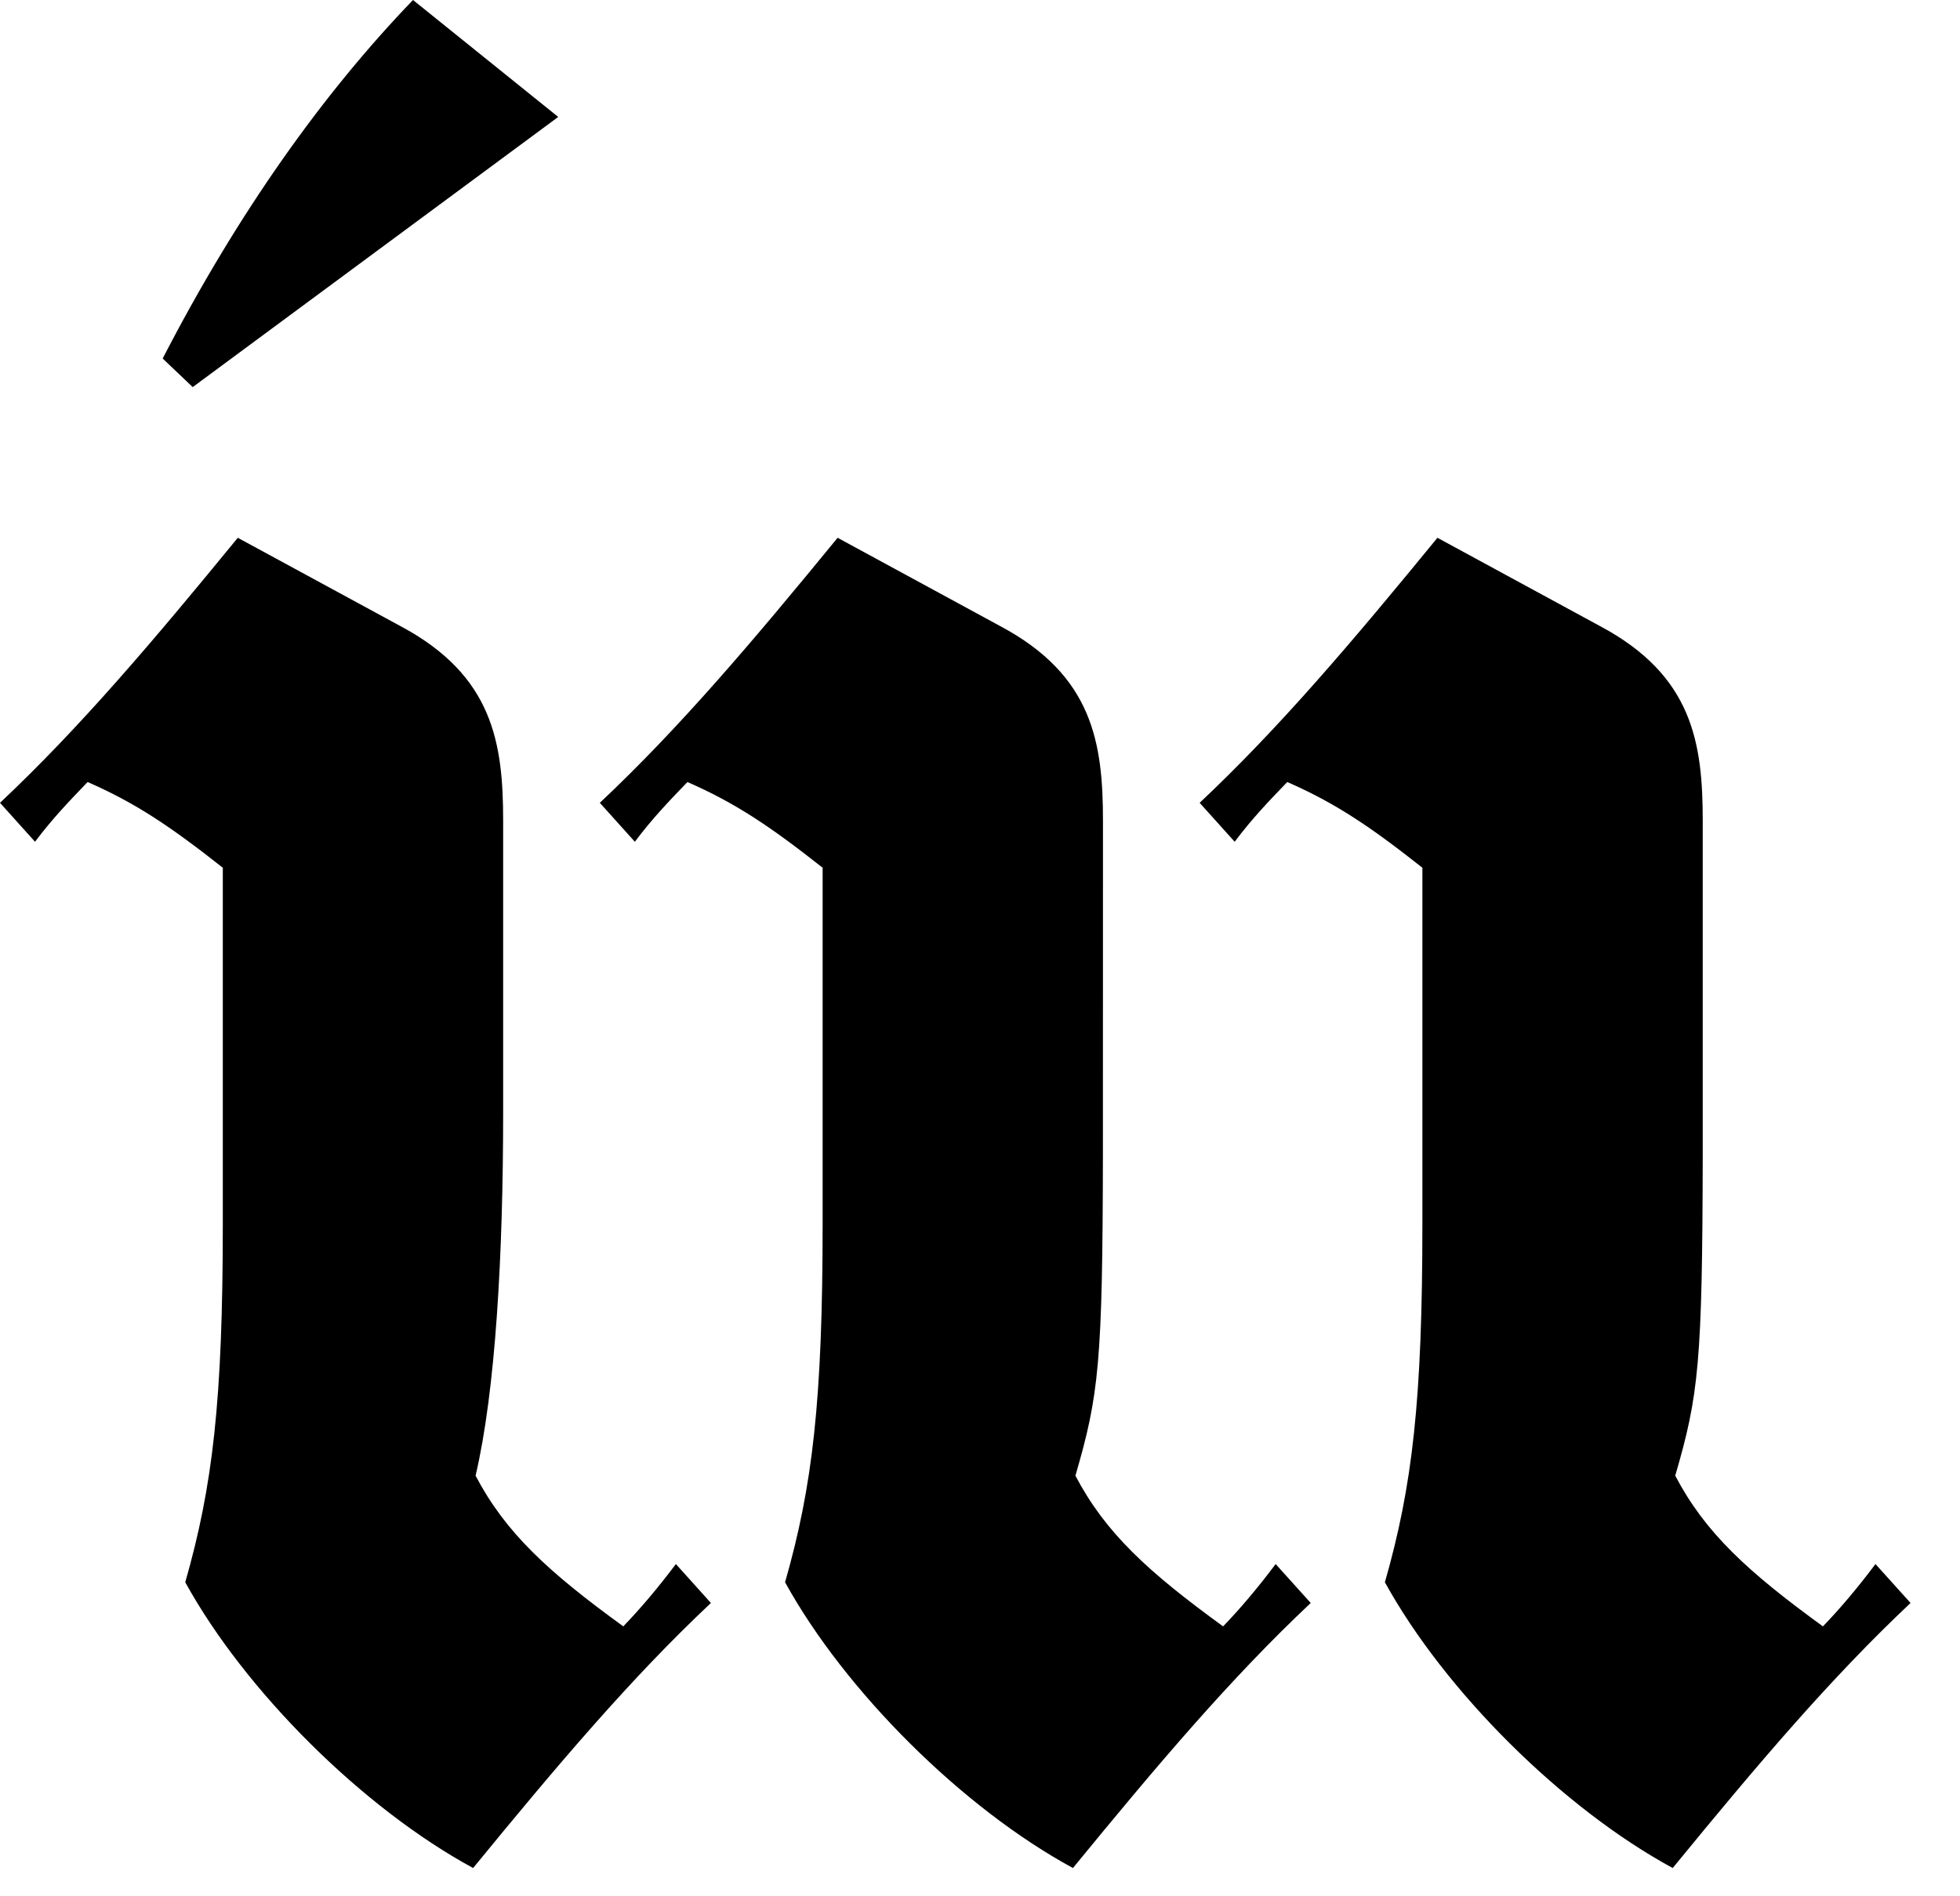 <svg width="31" height="30" viewBox="0 0 31 30" fill="none" xmlns="http://www.w3.org/2000/svg">
<path d="M3.048 6.124L8.829 1.85L6.532 0C5.107 1.48 3.761 3.37 2.573 5.672L3.048 6.124ZM7.483 29.553C8.829 27.909 9.977 26.552 11.244 25.36L10.69 24.744C10.412 25.114 10.135 25.443 9.858 25.73C8.67 24.867 7.997 24.251 7.522 23.346C7.839 21.99 7.958 19.853 7.958 17.592V12.989C7.958 11.755 7.799 10.687 6.335 9.906L3.761 8.508C2.415 10.152 1.267 11.509 0 12.701L0.554 13.317C0.831 12.947 1.109 12.66 1.386 12.372C2.138 12.701 2.692 13.071 3.524 13.728V19.359C3.524 22.154 3.365 23.511 2.93 25.032C3.88 26.758 5.741 28.608 7.483 29.553ZM16.97 29.553C18.316 27.909 19.464 26.552 20.731 25.36L20.176 24.744C19.899 25.114 19.622 25.443 19.345 25.73C18.157 24.867 17.484 24.251 17.009 23.346C17.381 22.071 17.439 21.559 17.444 18.259L17.445 12.989C17.445 11.755 17.286 10.687 15.821 9.906L13.248 8.508C11.902 10.152 10.754 11.509 9.487 12.701L10.041 13.317C10.318 12.947 10.595 12.66 10.873 12.372C11.625 12.701 12.179 13.071 13.011 13.728V19.359C13.011 22.154 12.852 23.511 12.417 25.032C13.367 26.758 15.228 28.608 16.97 29.553ZM26.456 29.553C27.802 27.909 28.951 26.552 30.218 25.36L29.663 24.744C29.386 25.114 29.109 25.443 28.832 25.73C27.644 24.867 26.971 24.251 26.496 23.346C26.868 22.071 26.925 21.559 26.931 18.259L26.931 17.822C26.931 17.747 26.931 17.67 26.931 17.592V12.989C26.931 11.755 26.773 10.687 25.308 9.906L22.735 8.508C21.389 10.152 20.241 11.509 18.974 12.701L19.528 13.317C19.805 12.947 20.082 12.66 20.36 12.372C21.112 12.701 21.666 13.071 22.497 13.728V19.359C22.497 22.154 22.339 23.511 21.904 25.032C22.854 26.758 24.715 28.608 26.456 29.553Z" fill="black"/>
</svg>

